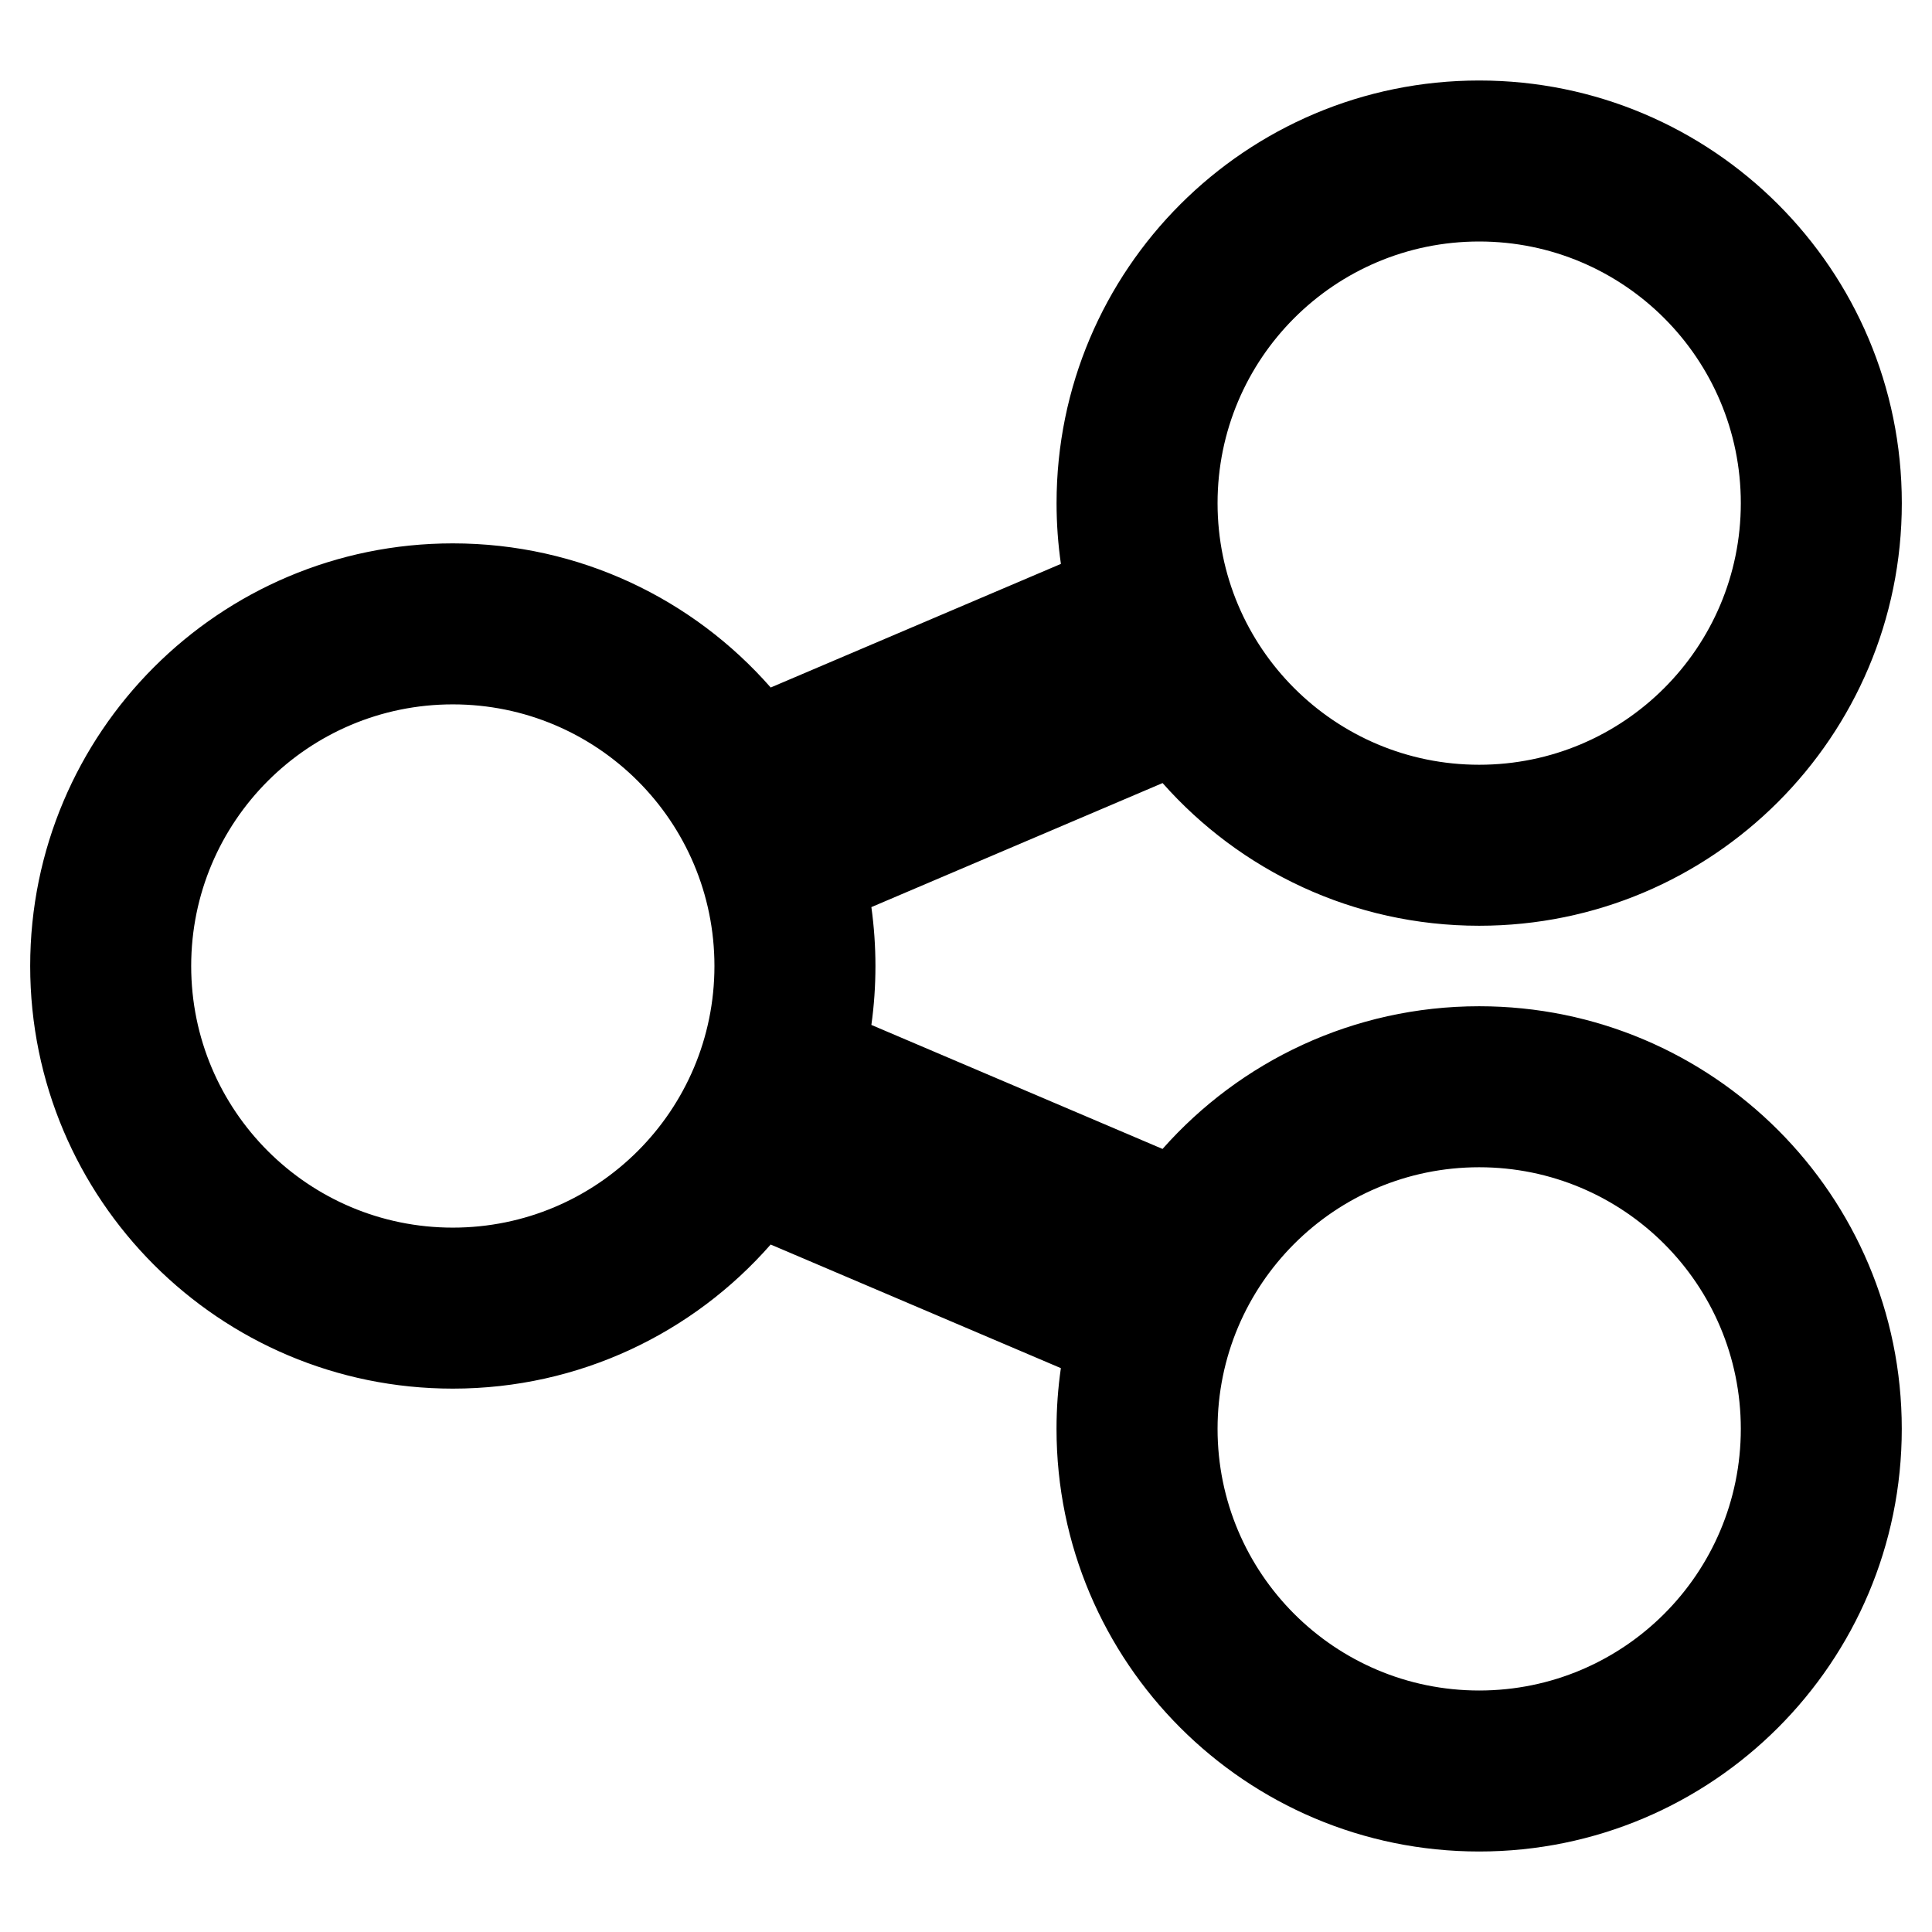 <svg xmlns="http://www.w3.org/2000/svg" fill="none" viewBox="0 0 48 48" id="Share-Link--Streamline-Plump-Remix">
  <desc>
    Share Link Streamline Icon: https://streamlinehq.com
  </desc>
  <g id="share-link--share-transmit">
    <path id="Union" fill="#000000" fill-rule="evenodd" d="M30.25 12.5c0 -3.59 2.91 -6.5 6.5 -6.5s6.5 2.91 6.5 6.5c0 3.59 -2.91 6.5 -6.5 6.5s-6.5 -2.91 -6.5 -6.5ZM36.75 2c-5.799 0 -10.5 4.701 -10.5 10.5 0 0.513 0.037 1.017 0.108 1.51l-7.21 3.071C17.223 14.886 14.398 13.5 11.25 13.5 5.451 13.5 0.75 18.201 0.75 24s4.701 10.5 10.5 10.5c3.148 0 5.973 -1.385 7.897 -3.58l7.21 3.071c-0.071 0.493 -0.108 0.997 -0.108 1.509 0 5.799 4.701 10.5 10.5 10.5s10.5 -4.701 10.5 -10.5S42.549 25 36.75 25c-3.131 0 -5.943 1.371 -7.867 3.545l-7.234 -3.081c0.067 -0.478 0.101 -0.967 0.101 -1.464 0 -0.496 -0.035 -0.985 -0.101 -1.463l7.235 -3.082C30.808 21.629 33.619 23 36.75 23c5.799 0 10.5 -4.701 10.5 -10.5 0 -5.799 -4.701 -10.5 -10.5 -10.5Zm-32 22c0 -3.59 2.91 -6.5 6.5 -6.5 3.59 0 6.5 2.91 6.5 6.5s-2.91 6.5 -6.5 6.5c-3.59 0 -6.5 -2.91 -6.5 -6.5Zm32 5c-3.59 0 -6.5 2.91 -6.5 6.5s2.91 6.5 6.5 6.5 6.5 -2.91 6.5 -6.5 -2.91 -6.5 -6.5 -6.5Z" clip-rule="evenodd" stroke-width="1"></path>
  </g>
</svg>